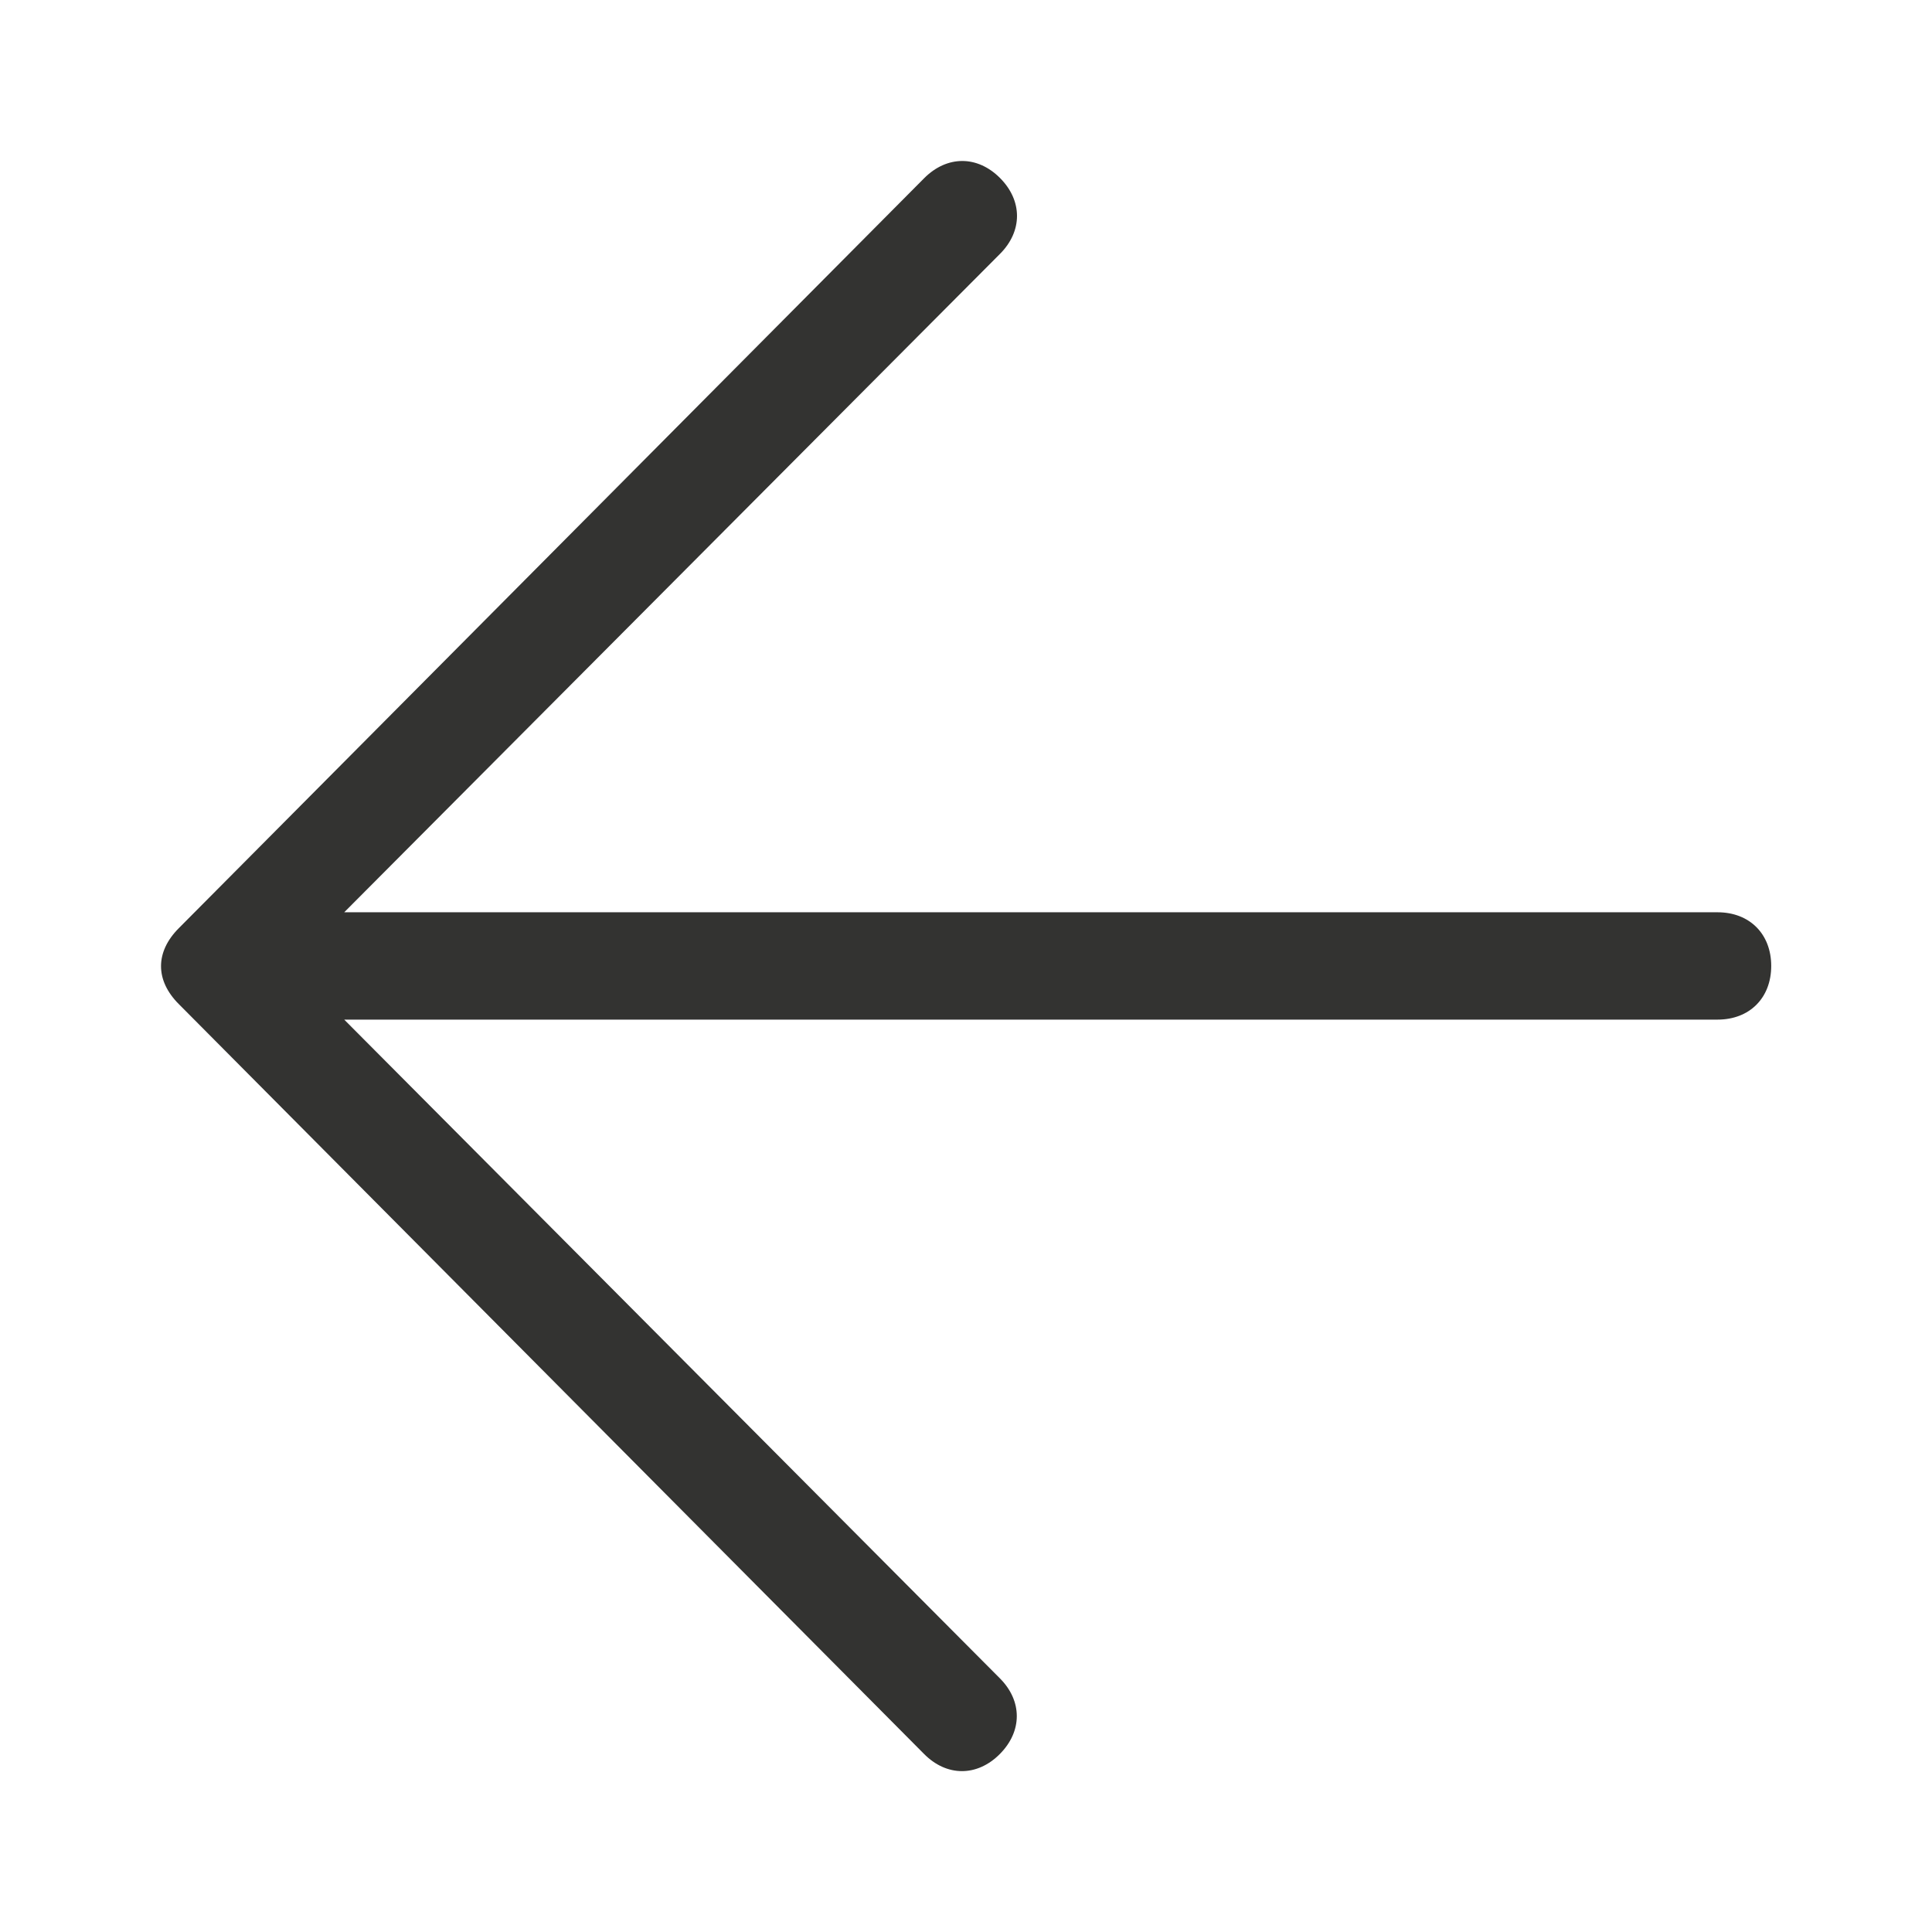 <svg xmlns="http://www.w3.org/2000/svg" width="36" height="36" viewBox="0 0 36 36">
    <path fill="#1D1D1B" fill-opacity=".9" fill-rule="nonzero" d="M17.218 32.682c.421.426.988.427 1.41.004.424-.424.425-.992.001-1.415L6.414 18.999h25.59c.597 0 1-.404 1-1s-.403-1-1-1H6.414L18.634 4.73c.422-.423.422-.99-.001-1.414-.424-.424-.988-.42-1.411.003L3.332 17.295c-.442.443-.442.973 0 1.415l13.886 13.972z"/>
</svg>
